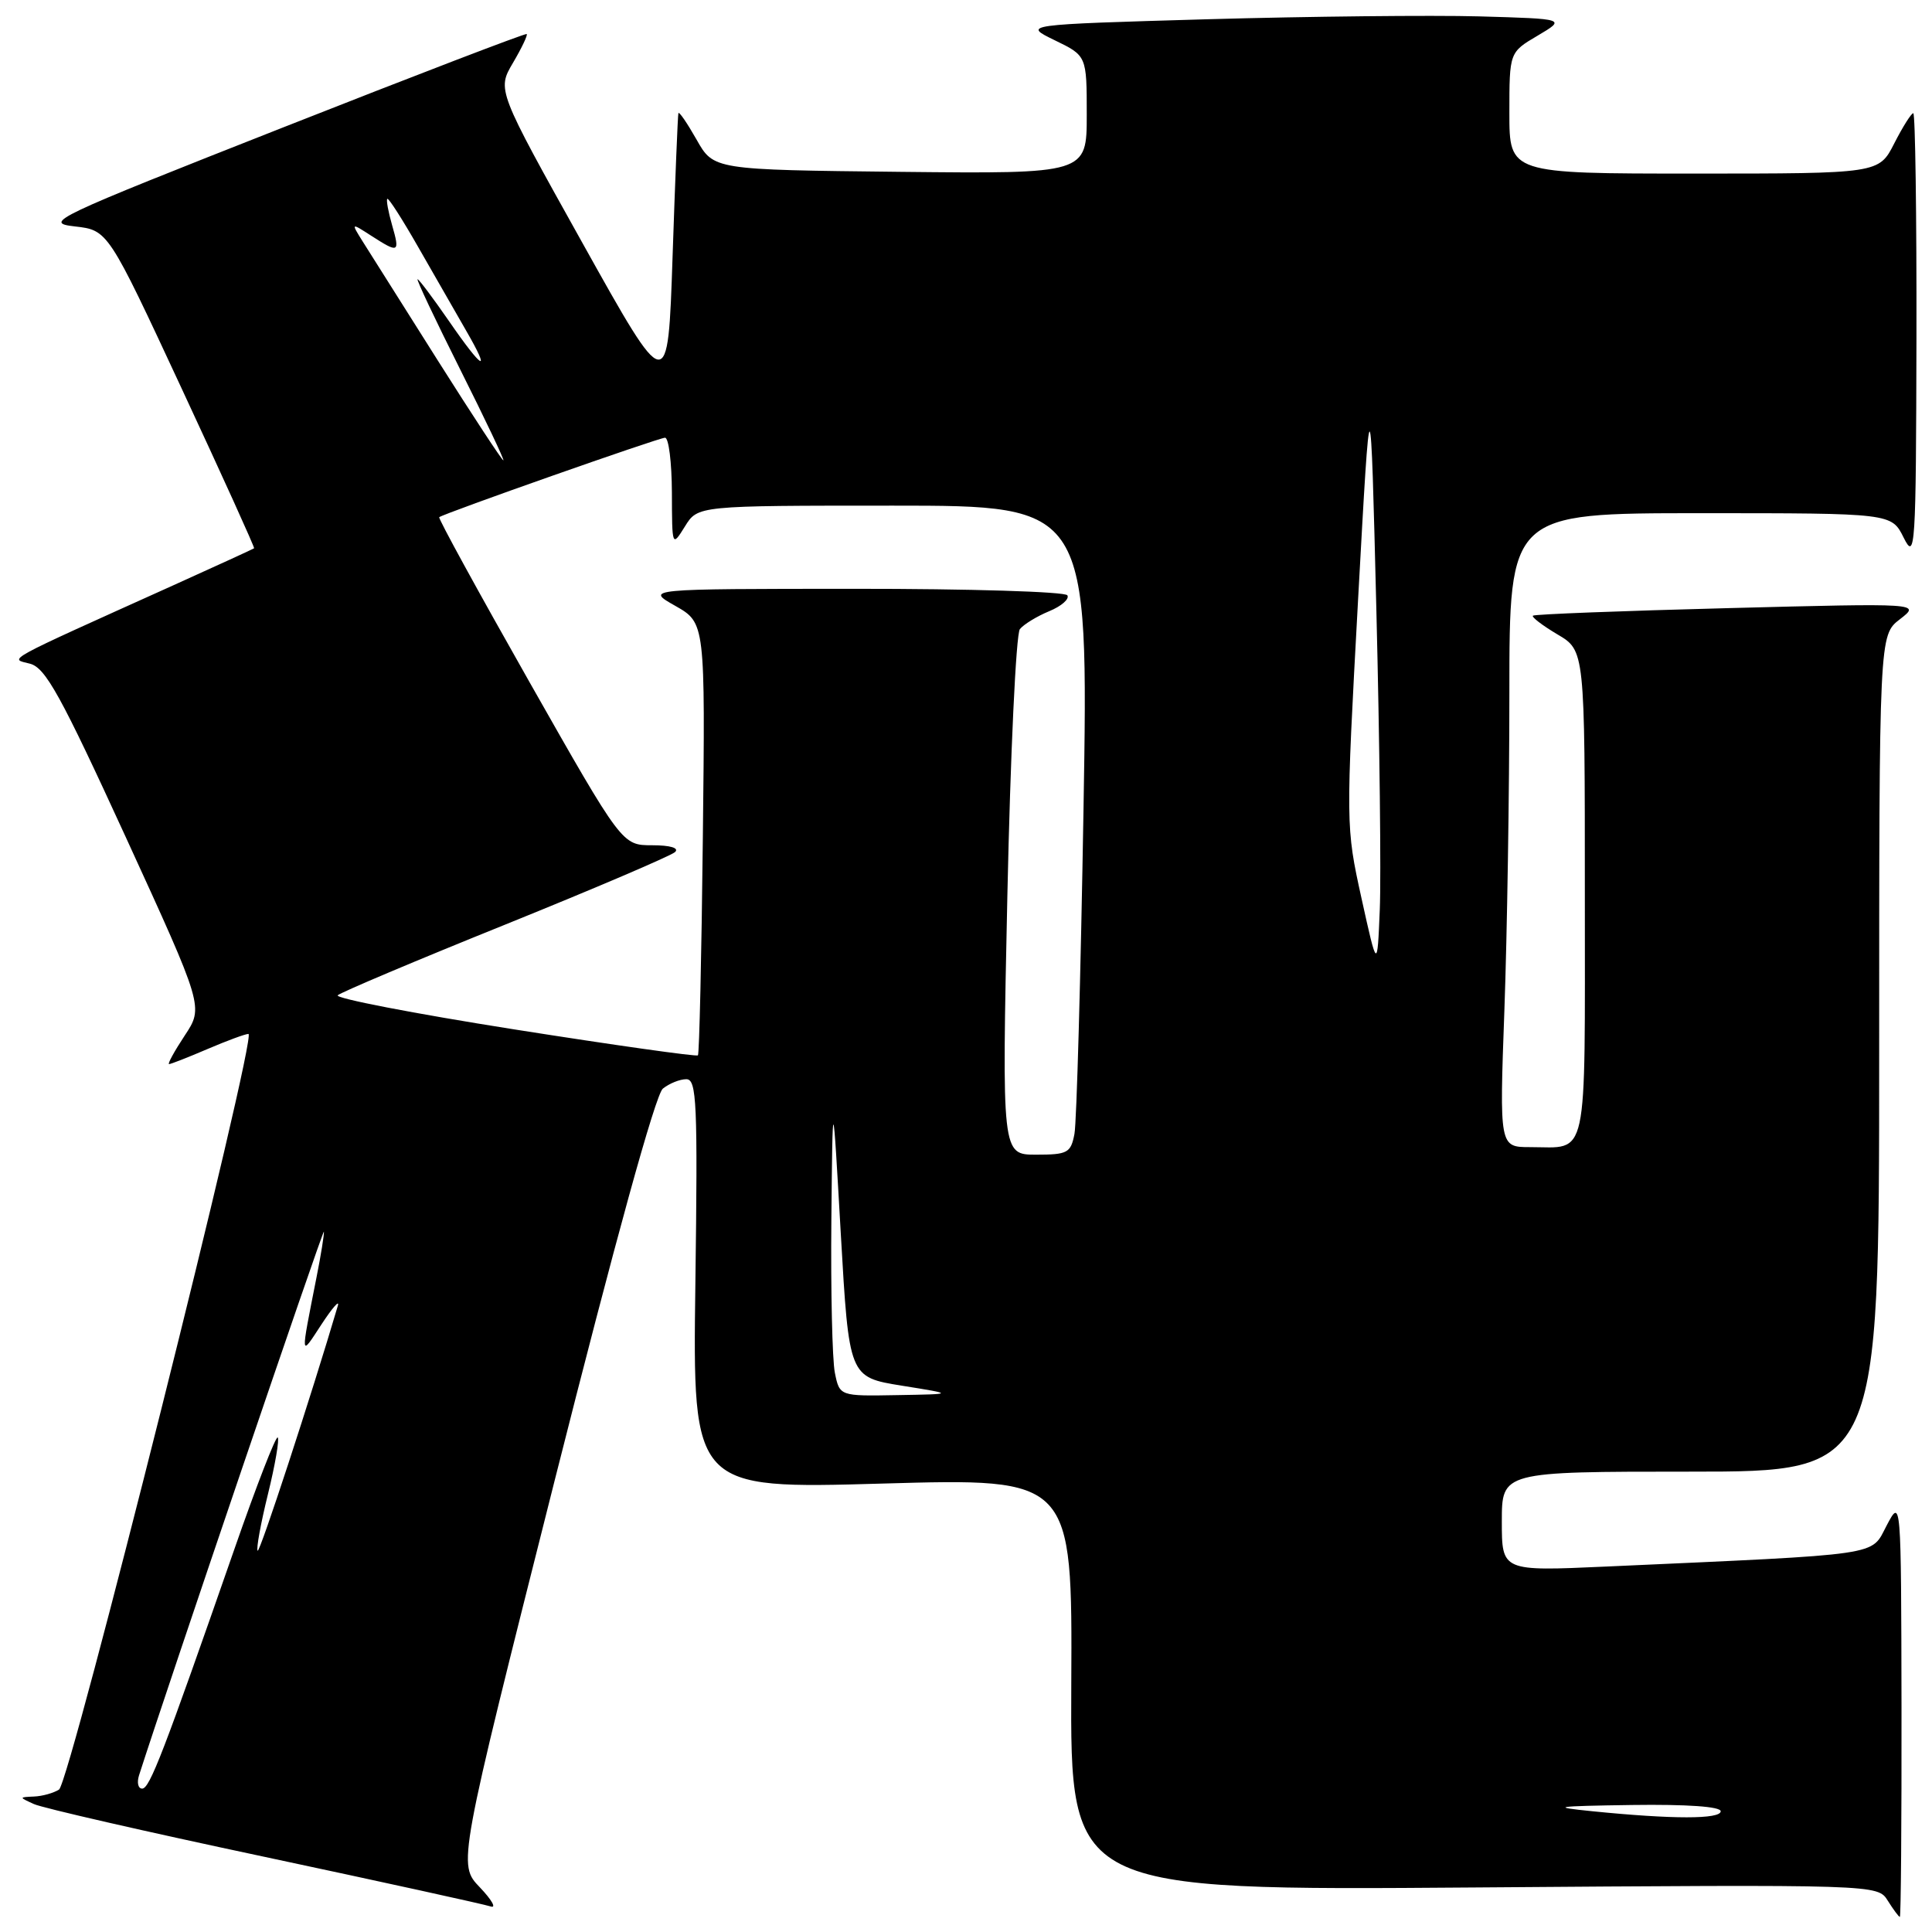 <?xml version="1.0" encoding="UTF-8" standalone="no"?>
<!DOCTYPE svg PUBLIC "-//W3C//DTD SVG 1.1//EN" "http://www.w3.org/Graphics/SVG/1.1/DTD/svg11.dtd" >
<svg xmlns="http://www.w3.org/2000/svg" xmlns:xlink="http://www.w3.org/1999/xlink" version="1.1" viewBox="0 0 256 256">
 <g >
 <path fill="currentColor"
d=" M 251.96 226.25 C 251.91 198.50 251.91 198.50 249.99 202.14 C 247.84 206.21 249.97 205.90 212.75 207.58 C 199.00 208.20 199.00 208.20 199.00 201.60 C 199.00 195.00 199.00 195.00 224.00 195.00 C 249.00 195.00 249.00 195.00 249.00 139.58 C 249.00 84.17 249.00 84.17 251.75 82.05 C 254.50 79.92 254.50 79.92 229.00 80.58 C 214.97 80.94 203.33 81.39 203.12 81.58 C 202.92 81.76 204.38 82.88 206.37 84.06 C 210.00 86.20 210.00 86.20 210.00 118.49 C 210.00 154.50 210.54 152.00 202.76 152.00 C 198.68 152.00 198.68 152.00 199.34 133.84 C 199.70 123.85 200.00 104.95 200.00 91.84 C 200.00 68.00 200.00 68.00 225.32 68.00 C 250.64 68.00 250.64 68.00 252.25 71.25 C 253.78 74.32 253.88 72.85 253.94 44.75 C 253.97 28.39 253.78 15.00 253.52 15.00 C 253.26 15.00 252.12 16.80 251.00 19.00 C 248.96 23.00 248.96 23.00 224.48 23.00 C 200.00 23.00 200.00 23.00 200.00 14.97 C 200.00 6.93 200.00 6.93 203.75 4.72 C 207.50 2.50 207.50 2.50 196.00 2.17 C 189.68 2.00 173.47 2.17 160.00 2.55 C 135.50 3.26 135.50 3.26 139.75 5.33 C 144.00 7.39 144.00 7.39 144.00 15.21 C 144.00 23.03 144.00 23.03 119.28 22.77 C 94.56 22.50 94.56 22.50 92.30 18.50 C 91.05 16.30 89.97 14.72 89.89 15.00 C 89.81 15.28 89.46 23.82 89.12 33.99 C 88.50 52.49 88.50 52.49 77.18 32.20 C 65.86 11.91 65.86 11.91 67.97 8.33 C 69.13 6.36 69.95 4.64 69.79 4.51 C 69.63 4.38 55.10 9.95 37.50 16.89 C 6.97 28.92 5.70 29.52 9.90 30.00 C 14.31 30.50 14.31 30.50 24.08 51.50 C 29.45 63.04 33.77 72.56 33.67 72.65 C 33.58 72.73 28.78 74.93 23.00 77.54 C 0.05 87.89 1.24 87.24 3.96 87.94 C 6.03 88.47 8.03 92.10 16.70 111.00 C 26.98 133.43 26.98 133.43 24.48 137.21 C 23.10 139.30 22.17 141.00 22.40 141.00 C 22.64 141.00 24.93 140.10 27.50 139.00 C 30.07 137.90 32.51 137.00 32.92 137.00 C 34.15 137.00 9.27 236.21 7.82 237.13 C 7.09 237.59 5.60 238.01 4.50 238.05 C 2.50 238.14 2.50 238.14 4.50 239.05 C 5.60 239.56 19.32 242.70 35.00 246.03 C 50.68 249.37 64.17 252.33 65.00 252.61 C 65.82 252.90 65.18 251.76 63.58 250.08 C 60.66 247.04 60.66 247.04 73.47 196.27 C 81.51 164.44 86.86 145.03 87.83 144.25 C 88.69 143.56 90.08 143.00 90.94 143.00 C 92.32 143.00 92.46 146.07 92.14 170.15 C 91.78 197.30 91.78 197.30 116.94 196.58 C 142.09 195.86 142.09 195.86 141.95 223.18 C 141.82 250.50 141.82 250.50 195.31 250.10 C 248.80 249.70 248.80 249.70 250.14 251.85 C 250.88 253.03 251.60 254.00 251.74 254.00 C 251.88 254.00 251.98 241.51 251.96 226.25 Z  M 211.00 240.00 C 205.32 239.43 205.98 239.32 216.25 239.17 C 223.53 239.07 228.00 239.38 228.00 240.00 C 228.00 241.07 221.63 241.07 211.00 240.00 Z  M 18.42 235.25 C 22.15 223.60 42.86 162.68 42.92 163.20 C 42.96 163.59 42.53 166.29 41.95 169.20 C 39.79 180.15 39.76 179.83 42.59 175.50 C 44.03 173.30 45.01 172.18 44.77 173.00 C 41.25 184.94 34.43 205.77 34.14 205.48 C 33.93 205.27 34.54 201.90 35.50 198.00 C 36.46 194.10 37.04 190.71 36.80 190.47 C 36.56 190.23 33.97 196.89 31.06 205.26 C 21.64 232.31 19.83 237.00 18.84 237.00 C 18.30 237.00 18.12 236.21 18.42 235.25 Z  M 110.62 181.88 C 110.28 180.16 110.07 171.04 110.16 161.62 C 110.33 144.50 110.33 144.50 111.41 163.49 C 112.50 182.48 112.50 182.48 119.50 183.61 C 126.50 184.73 126.50 184.73 118.88 184.86 C 111.25 185.00 111.25 185.00 110.62 181.88 Z  M 133.48 118.75 C 133.88 99.91 134.63 83.99 135.14 83.36 C 135.65 82.73 137.40 81.66 139.02 80.99 C 140.65 80.32 141.73 79.37 141.43 78.88 C 141.13 78.40 128.42 78.01 113.19 78.02 C 85.50 78.03 85.50 78.03 89.48 80.28 C 93.45 82.54 93.45 82.54 93.13 111.02 C 92.96 126.68 92.66 139.65 92.48 139.84 C 92.30 140.03 81.32 138.48 68.08 136.39 C 54.84 134.30 44.34 132.27 44.75 131.88 C 45.16 131.49 55.17 127.26 67.00 122.49 C 78.83 117.71 88.93 113.39 89.45 112.90 C 90.02 112.36 88.81 112.00 86.41 112.00 C 82.43 112.00 82.43 112.00 70.16 90.38 C 63.42 78.49 58.03 68.66 58.20 68.53 C 58.86 68.01 87.31 58.00 88.12 58.00 C 88.61 58.00 89.01 61.26 89.03 65.25 C 89.05 72.49 89.05 72.50 90.76 69.75 C 92.46 67.00 92.46 67.00 118.35 67.00 C 144.24 67.00 144.24 67.00 143.57 107.25 C 143.20 129.39 142.66 148.74 142.37 150.25 C 141.89 152.77 141.46 153.00 137.29 153.00 C 132.75 153.00 132.75 153.00 133.48 118.75 Z  M 180.40 119.00 C 178.32 109.56 178.32 109.32 179.95 79.50 C 181.60 49.50 181.60 49.50 182.38 81.00 C 182.81 98.33 183.01 116.10 182.83 120.50 C 182.50 128.50 182.50 128.50 180.40 119.00 Z  M 58.00 47.75 C 53.39 40.46 48.92 33.38 48.06 32.00 C 46.50 29.50 46.50 29.50 49.21 31.25 C 52.85 33.59 53.01 33.51 51.95 29.82 C 51.45 28.07 51.16 26.50 51.32 26.35 C 51.48 26.19 53.33 29.08 55.44 32.78 C 57.55 36.48 60.38 41.41 61.73 43.75 C 65.18 49.71 63.96 49.04 59.46 42.50 C 57.37 39.48 55.51 37.00 55.33 37.00 C 55.14 37.00 57.69 42.40 61.00 49.00 C 64.31 55.60 66.87 61.00 66.70 61.00 C 66.52 61.00 62.61 55.04 58.00 47.75 Z "/>
</g>
</svg>